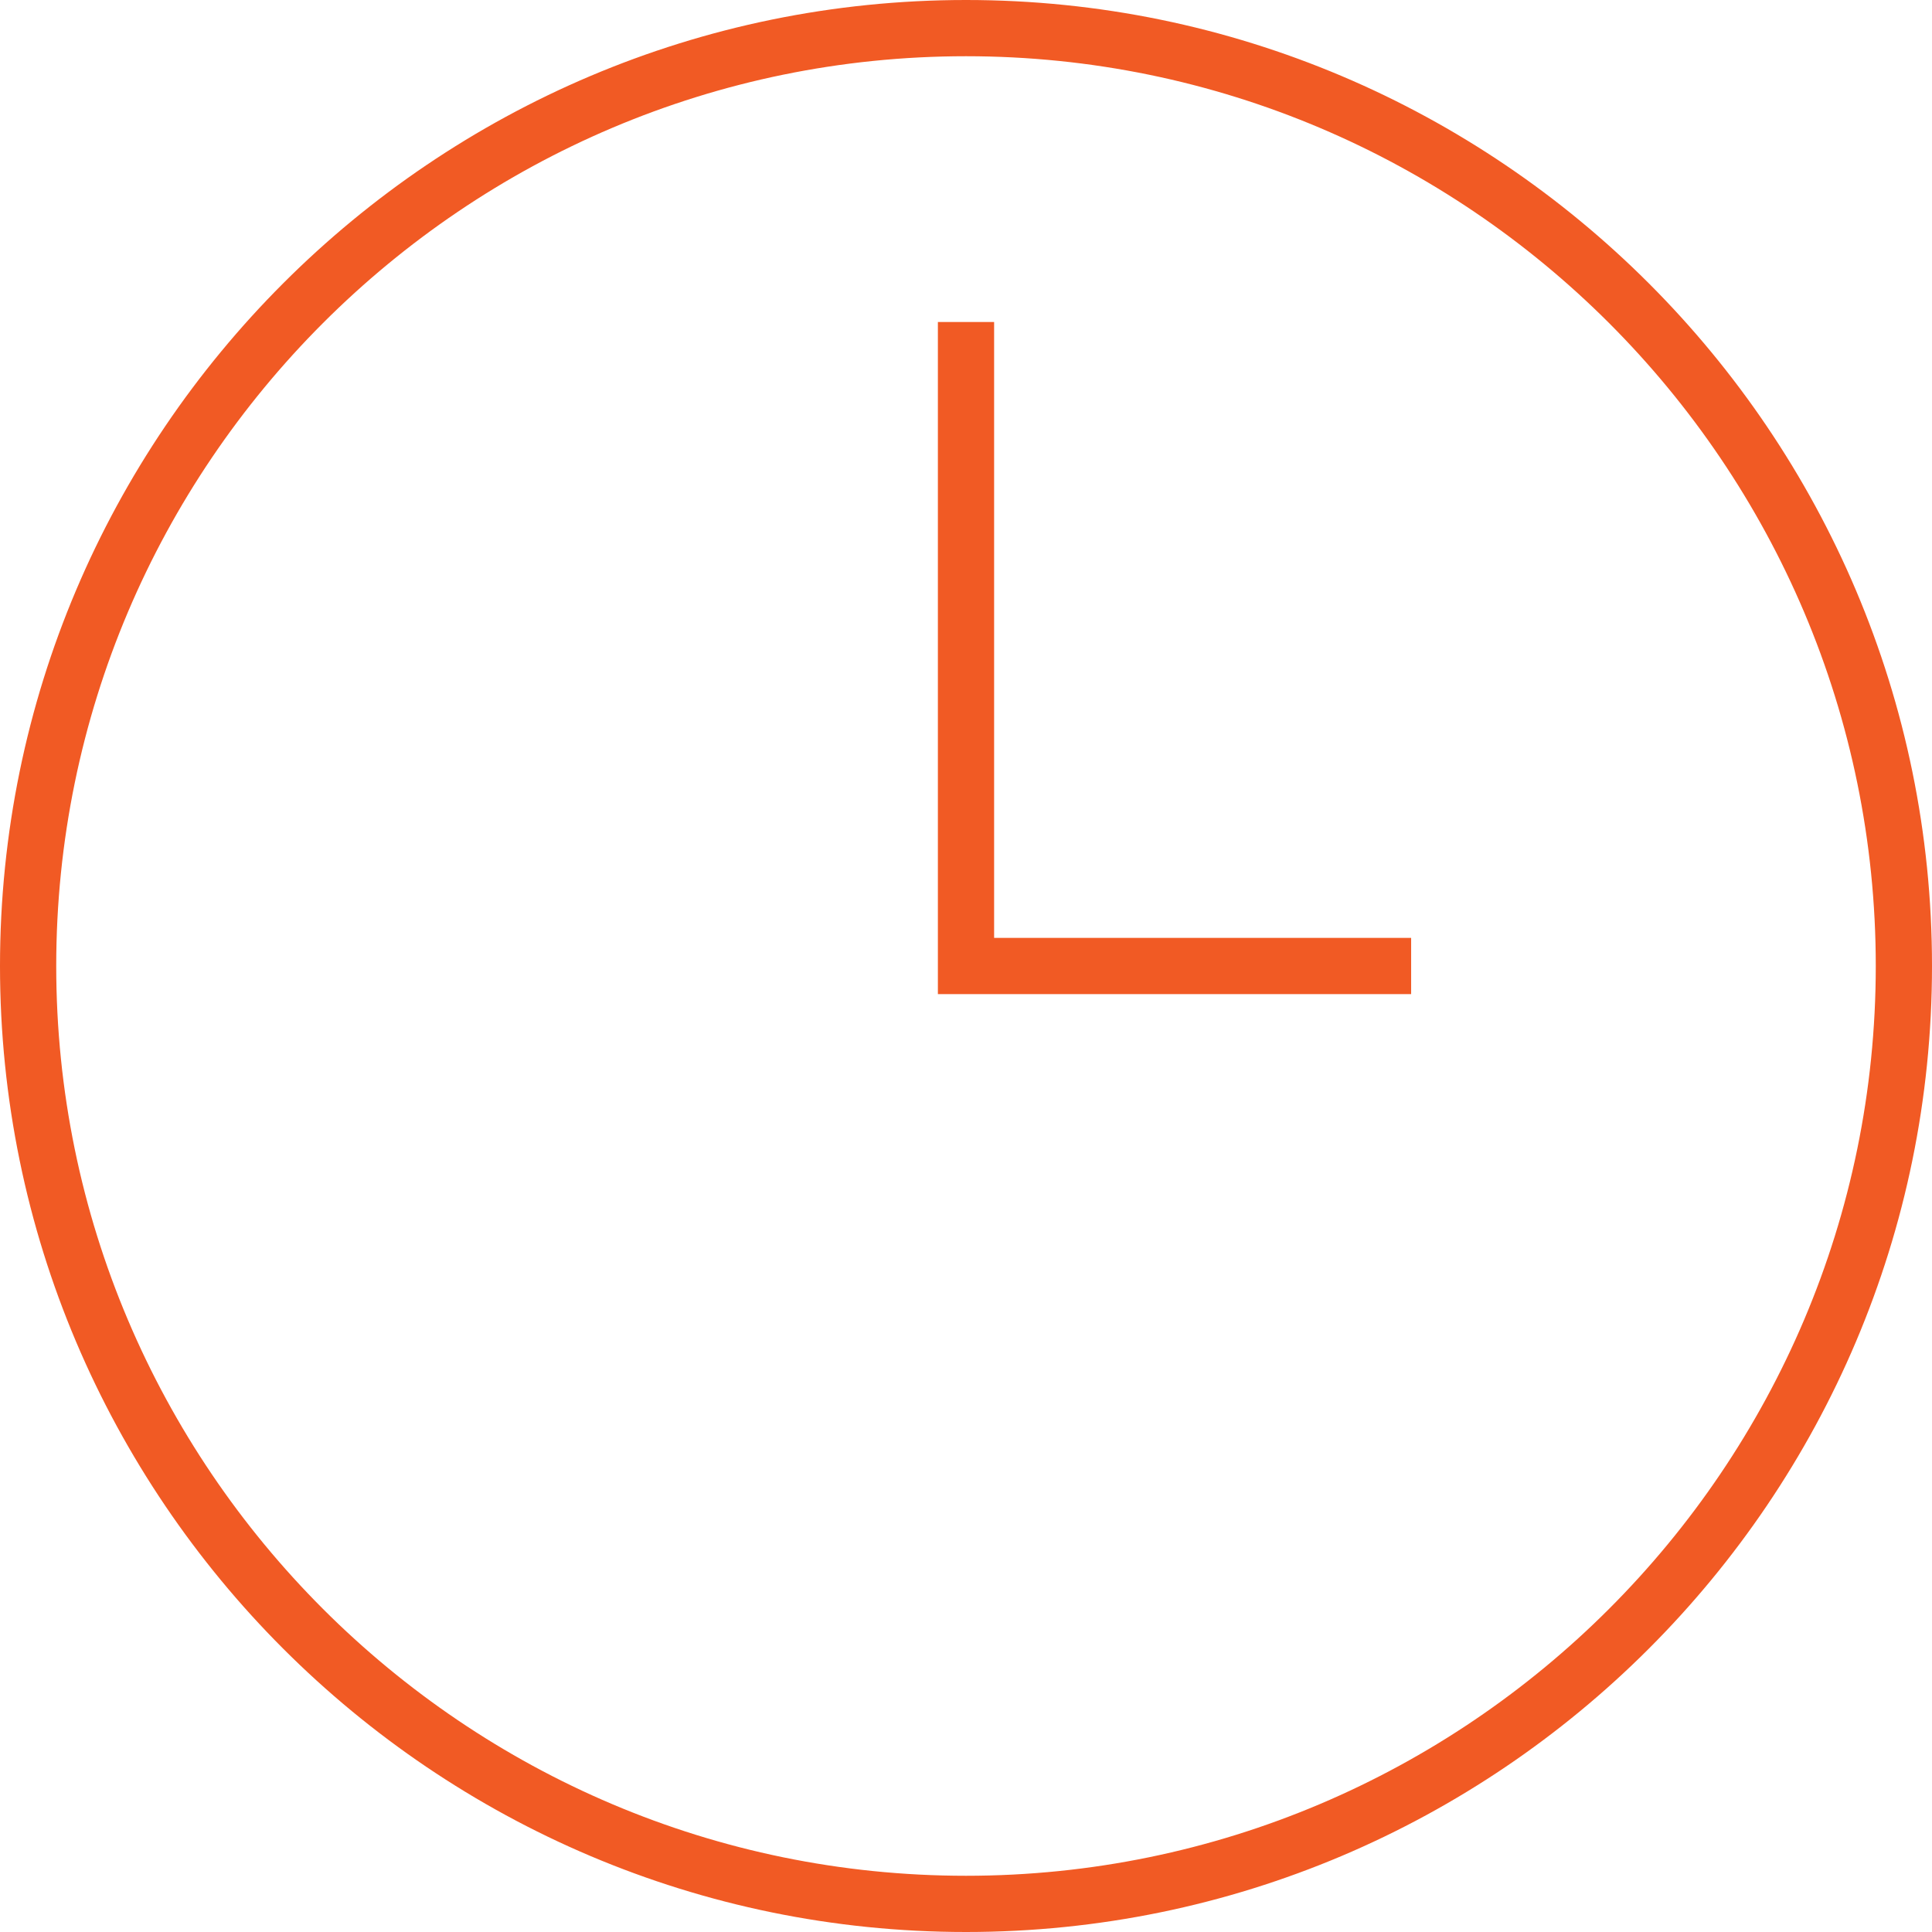 <?xml version="1.0" encoding="UTF-8"?>
<svg id="Layer_1" data-name="Layer 1" xmlns="http://www.w3.org/2000/svg" viewBox="0 0 103.08 103.08">
  <defs>
    <style>
      .cls-1 {
        fill: #f15a24;
      }
    </style>
  </defs>
  <path class="cls-1" d="M51.54,103.08C23.12,103.08,0,79.96,0,51.54S23.12,0,51.54,0s51.54,23.12,51.54,51.54-23.12,51.54-51.54,51.54Zm0-100.08C24.78,3,3,24.78,3,51.54s21.78,48.54,48.54,48.54,48.54-21.78,48.54-48.54S78.31,3,51.54,3Z"/>
  <polygon class="cls-1" points="75.29 53.04 50.04 53.04 50.04 17.18 53.04 17.18 53.04 50.04 75.29 50.04 75.29 53.04"/>
</svg>